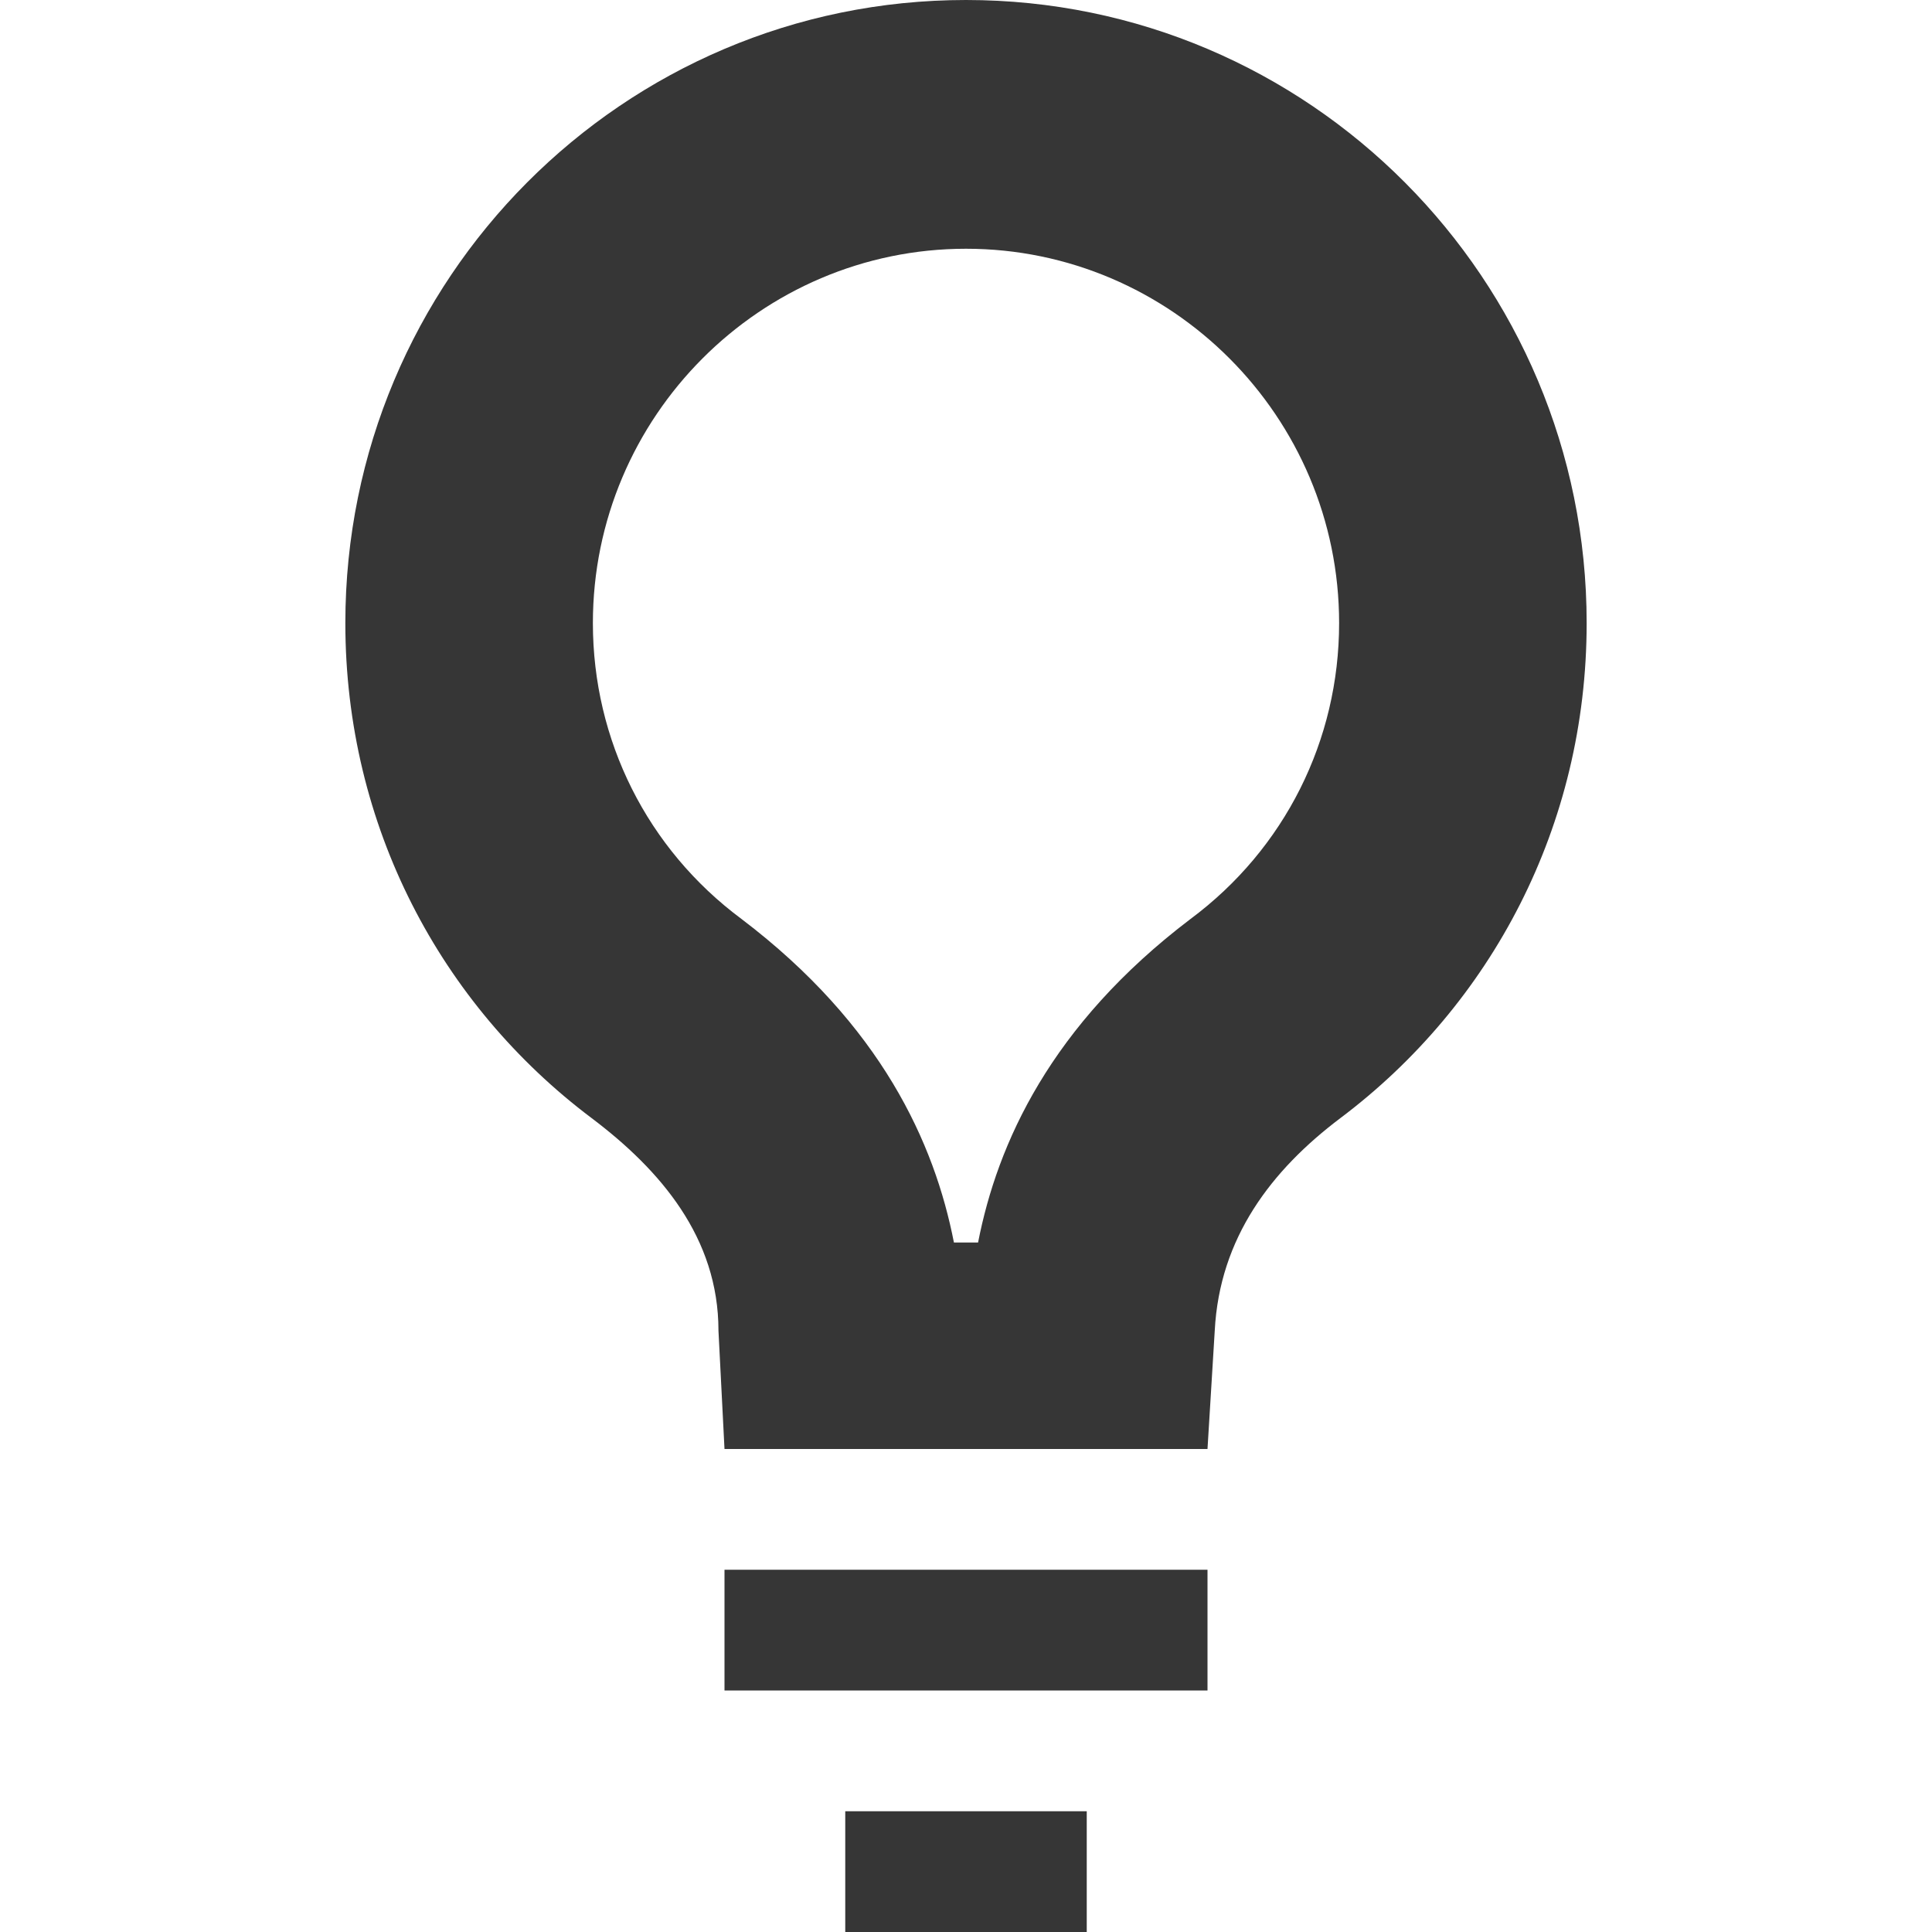 <?xml version="1.0" encoding="UTF-8" standalone="no"?>
<svg
   width="16"
   height="16"
   version="1.1"
   id="svg7"
   sodipodi:docname="redshift.svg"
   inkscape:version="1.2.1 (9c6d41e410, 2022-07-14)"
   xmlns:inkscape="http://www.inkscape.org/namespaces/inkscape"
   xmlns:sodipodi="http://sodipodi.sourceforge.net/DTD/sodipodi-0.dtd"
   xmlns:xlink="http://www.w3.org/1999/xlink"
   xmlns="http://www.w3.org/2000/svg"
   xmlns:svg="http://www.w3.org/2000/svg">
  <sodipodi:namedview
     id="namedview9"
     pagecolor="#ffffff"
     bordercolor="#666666"
     borderopacity="1.0"
     inkscape:pageshadow="2"
     inkscape:pageopacity="0.0"
     inkscape:pagecheckerboard="0"
     showgrid="true"
     inkscape:snap-smooth-nodes="true"
     inkscape:zoom="7.9107572"
     inkscape:cx="32.993049"
     inkscape:cy="16.180499"
     inkscape:window-width="1368"
     inkscape:window-height="688"
     inkscape:window-x="0"
     inkscape:window-y="44"
     inkscape:window-maximized="1"
     inkscape:current-layer="svg7"
     inkscape:showpageshadow="2"
     inkscape:deskcolor="#d1d1d1">
    <inkscape:grid
       type="xygrid"
       id="grid826" />
  </sodipodi:namedview>
  <defs
     id="defs3">
    <style
       id="current-color-scheme"
       type="text/css">
   .ColorScheme-Text { color:#363636; } .ColorScheme-Highlight { color:#4285f4; } .ColorScheme-NeutralText { color:#ff9800; } .ColorScheme-PositiveText { color:#4caf50; } .ColorScheme-NegativeText { color:#f44336; }
  </style>
  </defs>
  <g
     id="22-22-redshift-status-on">
    <rect
       id="rect5142"
       width="22"
       height="22"
       x="-3"
       y="-3"
       rx="0"
       ry="0"
       style="fill:none" />
    <path
       style="fill:currentColor"
       class="ColorScheme-Text"
       d="M 8,0 C 5.16,0 2.86,2.31 2.86,5.16 c 0,1.68 0.79,3.16 2.04,4.1 0.57,0.43 1.05,0.99 1.05,1.76 L 6,12 h 4 l 0.06,-0.98 C 10.1,10.25 10.53,9.69 11.1,9.26 12.35,8.32 13.14,6.84 13.14,5.16 13.14,2.31 10.84,0 8,0 Z m 0,2.06 c 1.7,0 3.09,1.39 3.09,3.1 0,0.97 -0.45,1.87 -1.23,2.45 C 8.7,8.49 8.26,9.47 8.1,10.29 H 7.9 C 7.74,9.47 7.3,8.49 6.14,7.61 5.36,7.03 4.91,6.13 4.91,5.16 4.91,3.45 6.3,2.06 8,2.06 Z"
       id="path5" />
    <path
       style="fill:currentColor;opacity:1"
       class="ColorScheme-Text"
       d="m 6,13 v 1 h 4 v -1 z m 1,2 v 1 h 2 v -1 z"
       id="path836" />
  </g>
  <g
     id="redshift-status-on">
    <rect
       style="opacity:0.45;fill:none;stroke-width:0.291;stroke-linecap:round;stroke-linejoin:round;paint-order:stroke fill markers;stop-color:#000000"
       id="rect850"
       width="32"
       height="32"
       x="23"
       y="-5"
       rx="0"
       ry="0" />
    <path
       d="m 39,-1 c -3.896,0 -7,3.384 -7,7.449 0,2.393 1.056,4.537 2.754,5.904 0.338,0.273 0.677,0.551 0.895,0.809 0.218,0.258 0.293,0.442 0.293,0.613 v 0.023 L 36.047,16 h 5.898 l 0.123,-2.172 v -0.004 c 0.02,-0.409 0.526,-0.942 1.18,-1.471 h -0.002 C 44.944,10.986 46,8.842 46,6.449 46,2.384 42.896,-1 39,-1 Z m 0,2 c 2.735,0 5,2.389 5,5.449 0,1.807 -0.788,3.365 -2.008,4.348 h -0.002 c -0.675,0.546 -1.84,1.411 -1.918,2.922 v 0.004 L 40.055,14 h -2.102 l -0.012,-0.273 v 0.049 c 0,-0.791 -0.372,-1.439 -0.768,-1.906 -0.396,-0.467 -0.837,-0.808 -1.164,-1.072 h -0.002 C 34.788,9.814 34,8.256 34,6.449 34,3.389 36.265,1 39,1 Z"
       id="path3678"
       class="ColorScheme-Text"
       fill="currentColor" />
    <path
       id="rect3944"
       d="m 36,18 v 1 c 0,0.554 0.446,1 1,1 h 4 c 0.554,0 1,-0.446 1,-1 v -1 h -1 -4 z m 1,4 V 22.99 23 23.01 C 37,23.558 37.446,24 38,24 h 2 c 0.554,0 1,-0.442 1,-0.99 V 23 22.99 22 h -1 -2 z"
       class="ColorScheme-Text"
       fill="currentColor"
       style="opacity:1"
       sodipodi:nodetypes="csssscccccccsssscccccc" />
  </g>
  <use
     x="0"
     y="0"
     xlink:href="#22-22-redshift-status-on"
     id="22-22-redshift-status-off"
     transform="translate(0,30)"
     width="100%"
     height="100%"
     style="opacity:0.35" />
  <use
     x="0"
     y="0"
     xlink:href="#redshift-status-on"
     id="redshift-status-off"
     transform="translate(33.055)"
     width="100%"
     height="100%"
     style="opacity:0.35" />
</svg>
